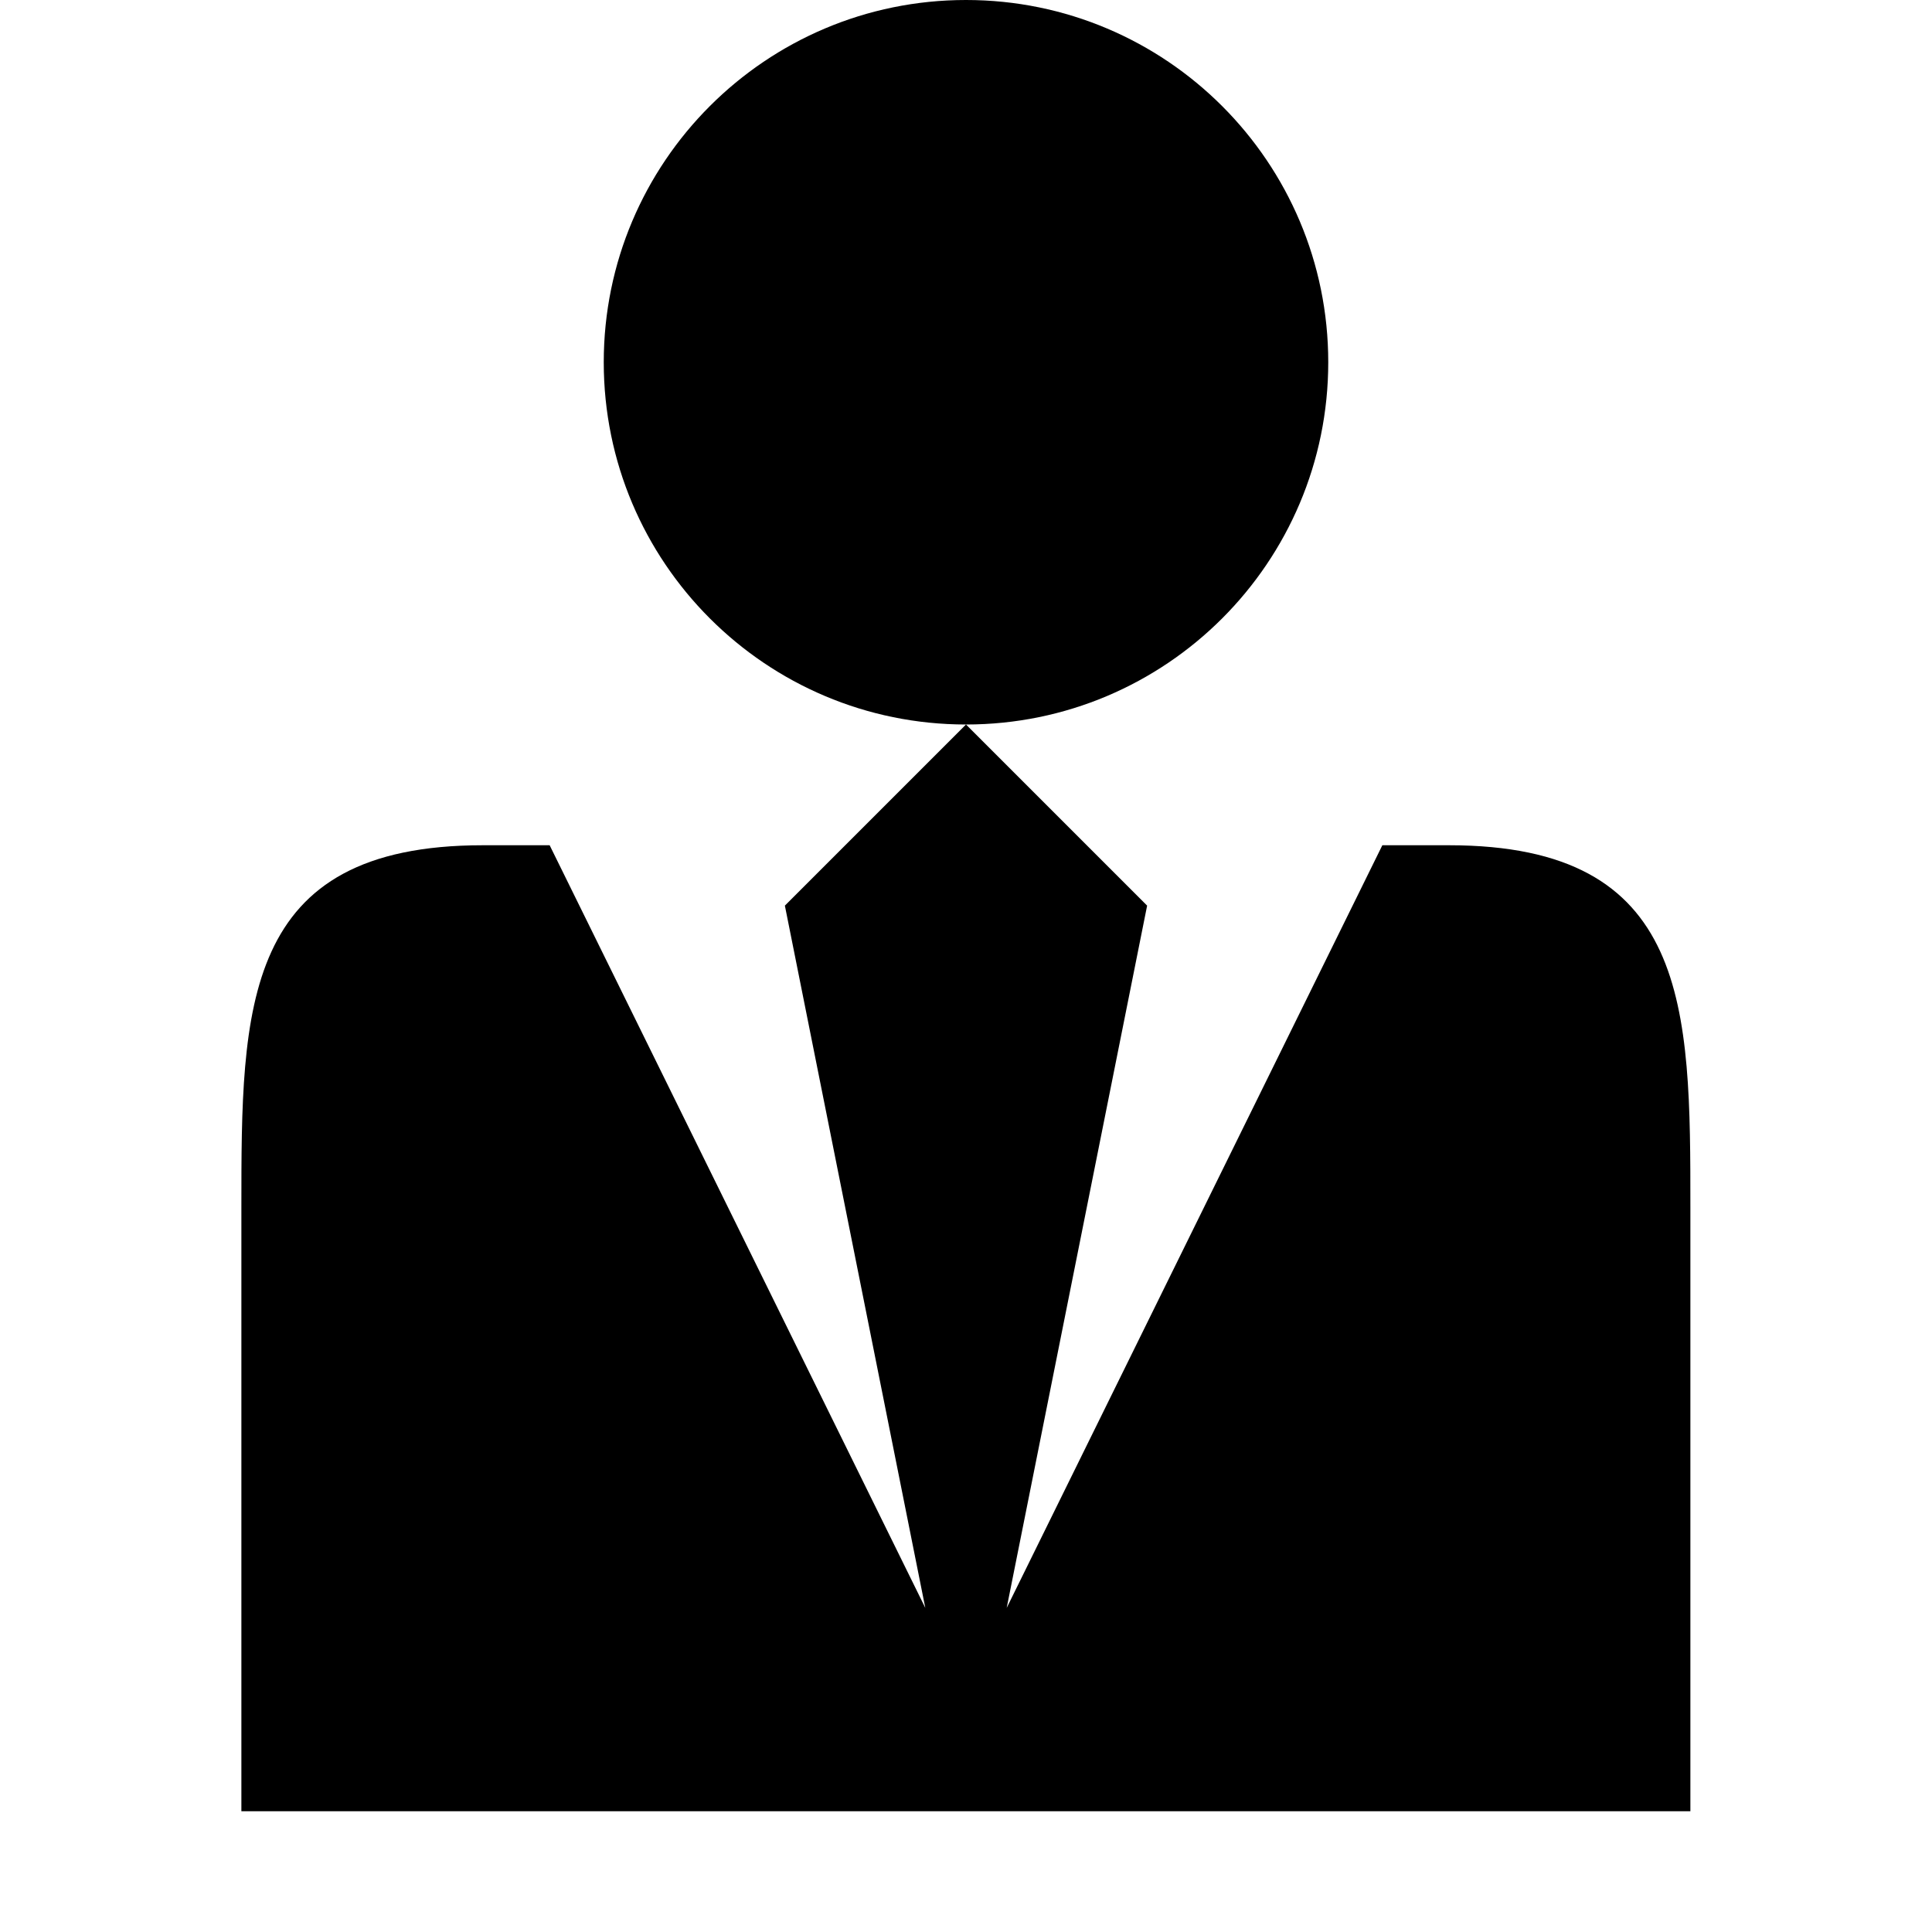 <svg stroke="currentColor" fill="currentColor" stroke-width="0" version="1.1" viewBox="0 0 16 16" height="1em" width="1em" xmlns="http://www.w3.org/2000/svg"><path d="M5 3c0-1.657 1.343-3 3-3s3 1.343 3 3c0 1.657-1.343 3-3 3s-3-1.343-3-3zM12.001 7h-0.553l-3.111 6.316 1.163-5.816-1.5-1.5-1.5 1.5 1.163 5.816-3.111-6.316h-0.554c-1.999 0-1.999 1.344-1.999 3v5h12v-5c0-1.656 0-3-1.999-3z"></path></svg>